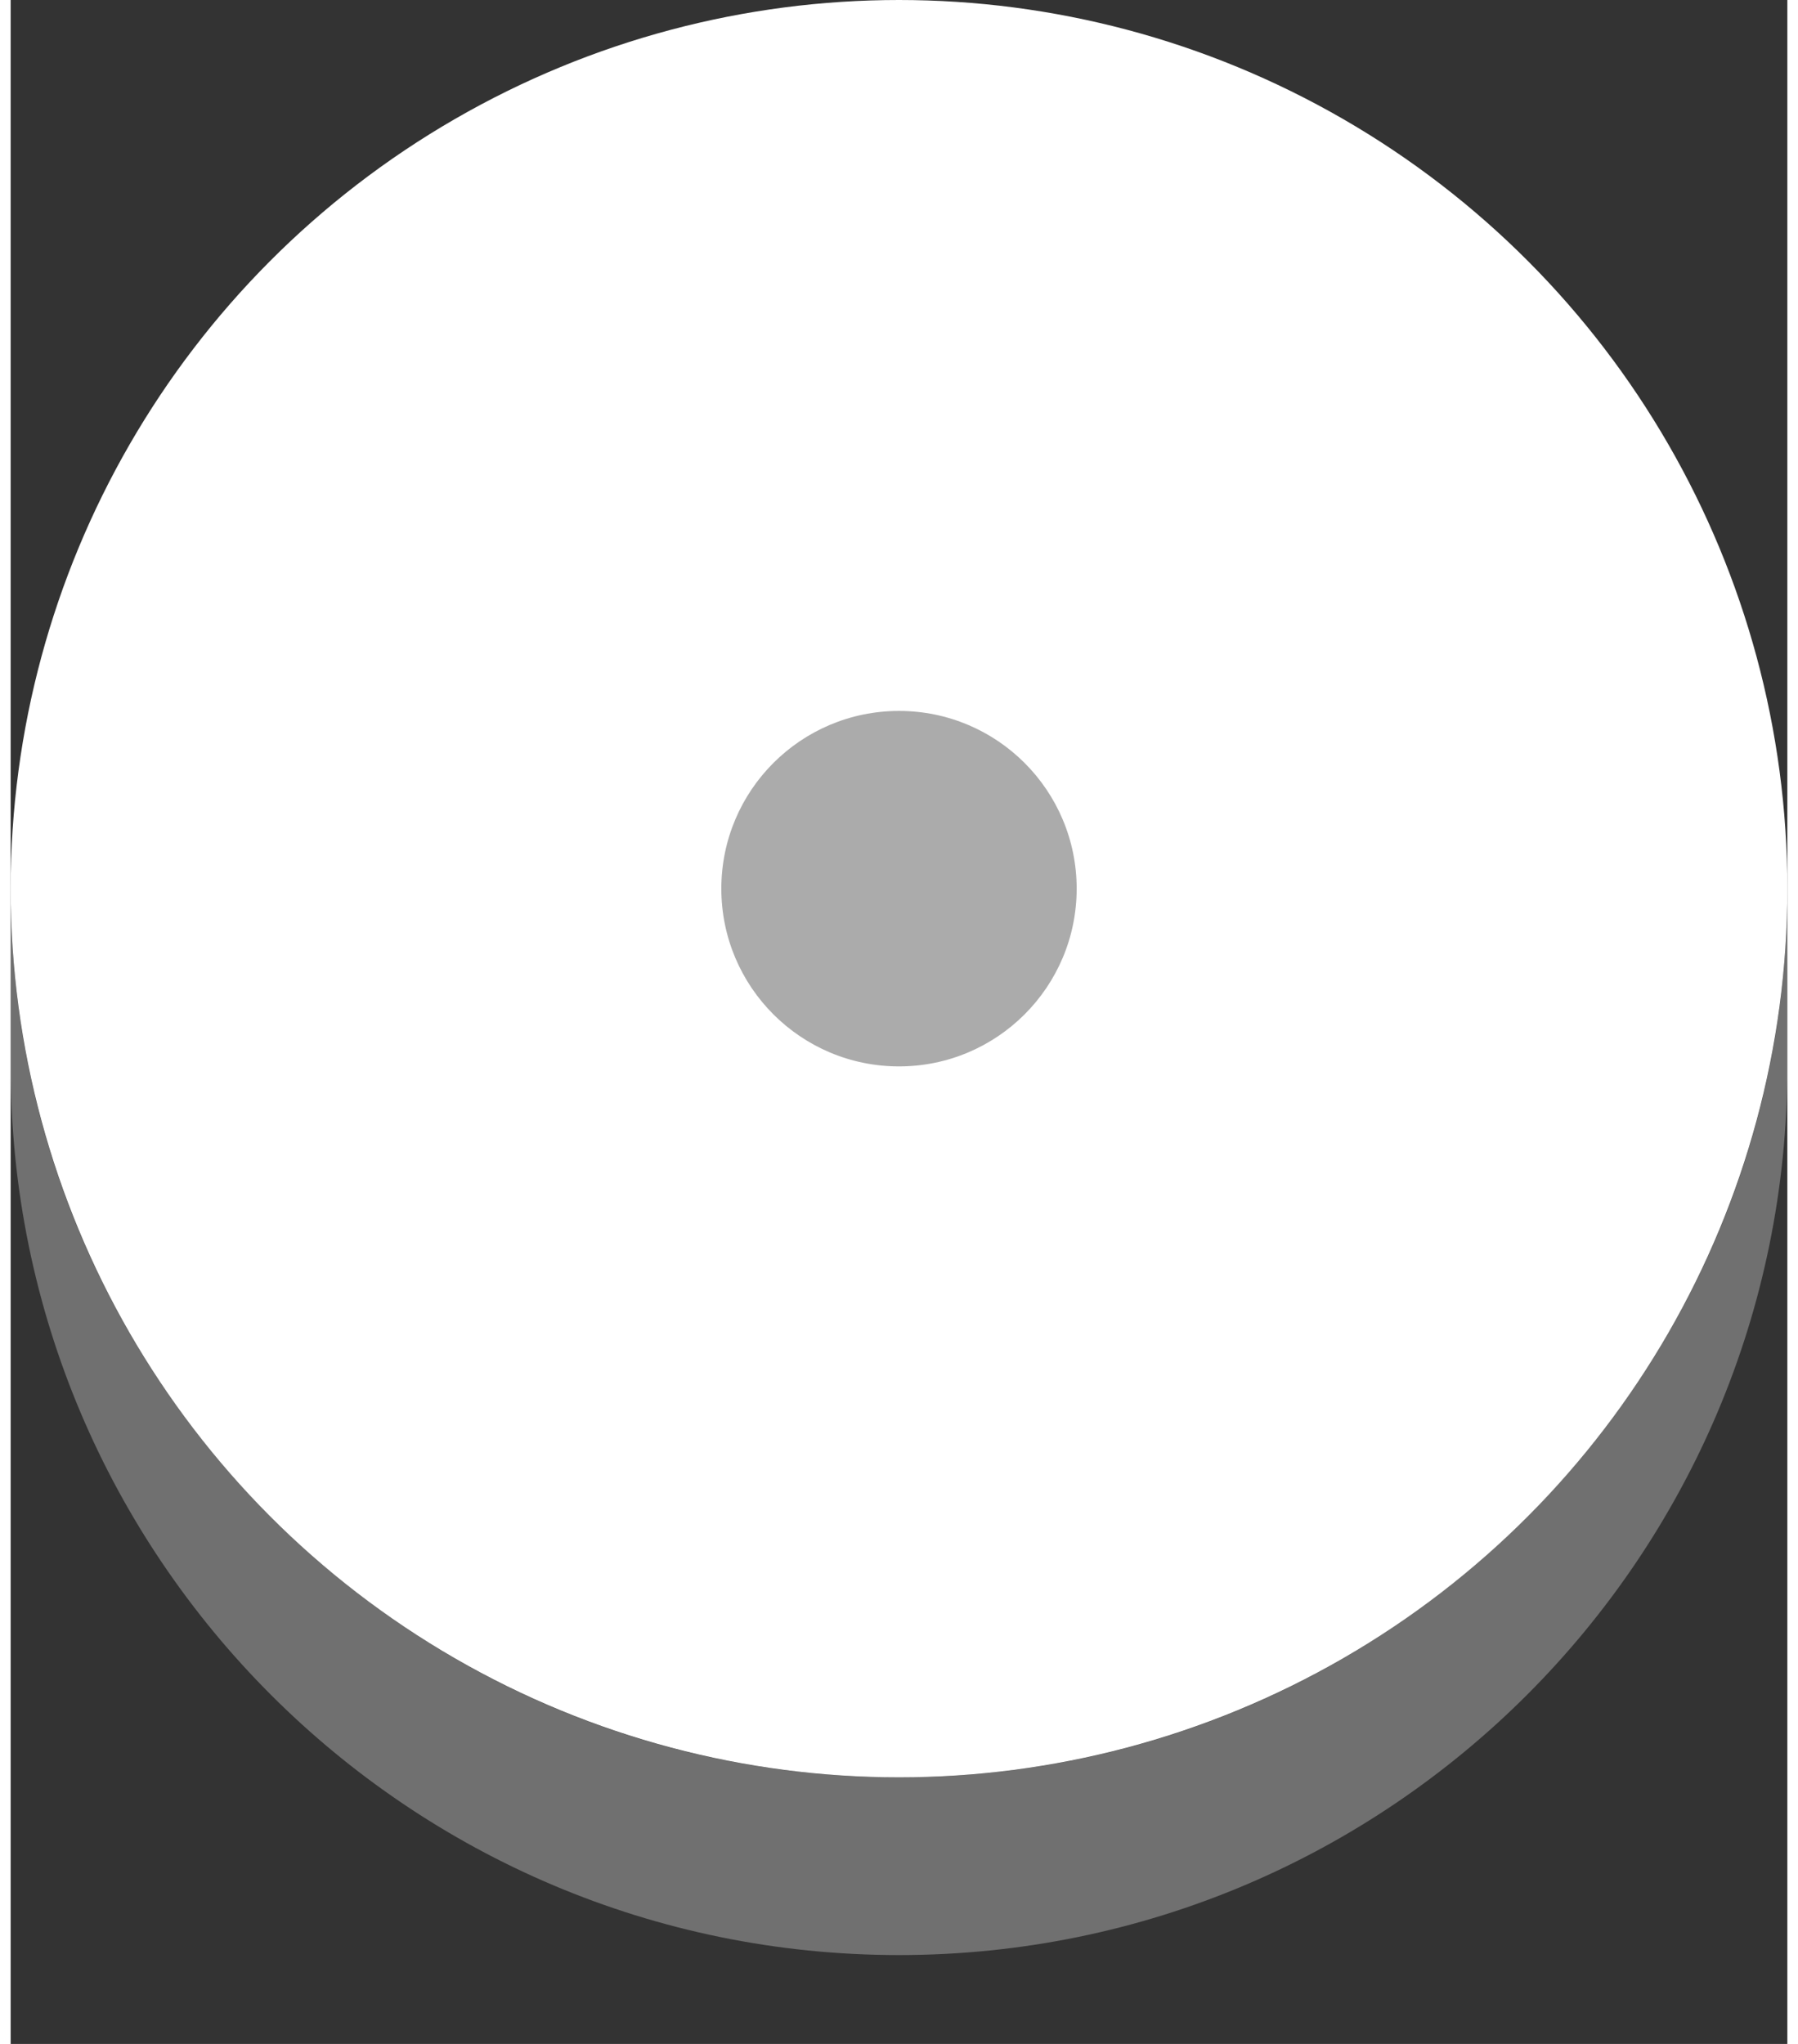 <svg xmlns="http://www.w3.org/2000/svg" width="22" height="25" viewBox="0 0 20 23"><rect x="0" y="0" width="20" height="23" fill="#333333" stroke="none"/><path opacity=".3" fill="#ffffff" d="M10 20C4.477 20 0 15.522 0 10v2c0 5.522 4.477 10 10 10 5.522 0 10-4.478 10-10v-2c0 5.522-4.478 10-10 10z"/><circle fill="#FFF" cx="10" cy="10" r="10"/><circle fill="#ABABAB" cx="10" cy="10" r="2"/></svg>